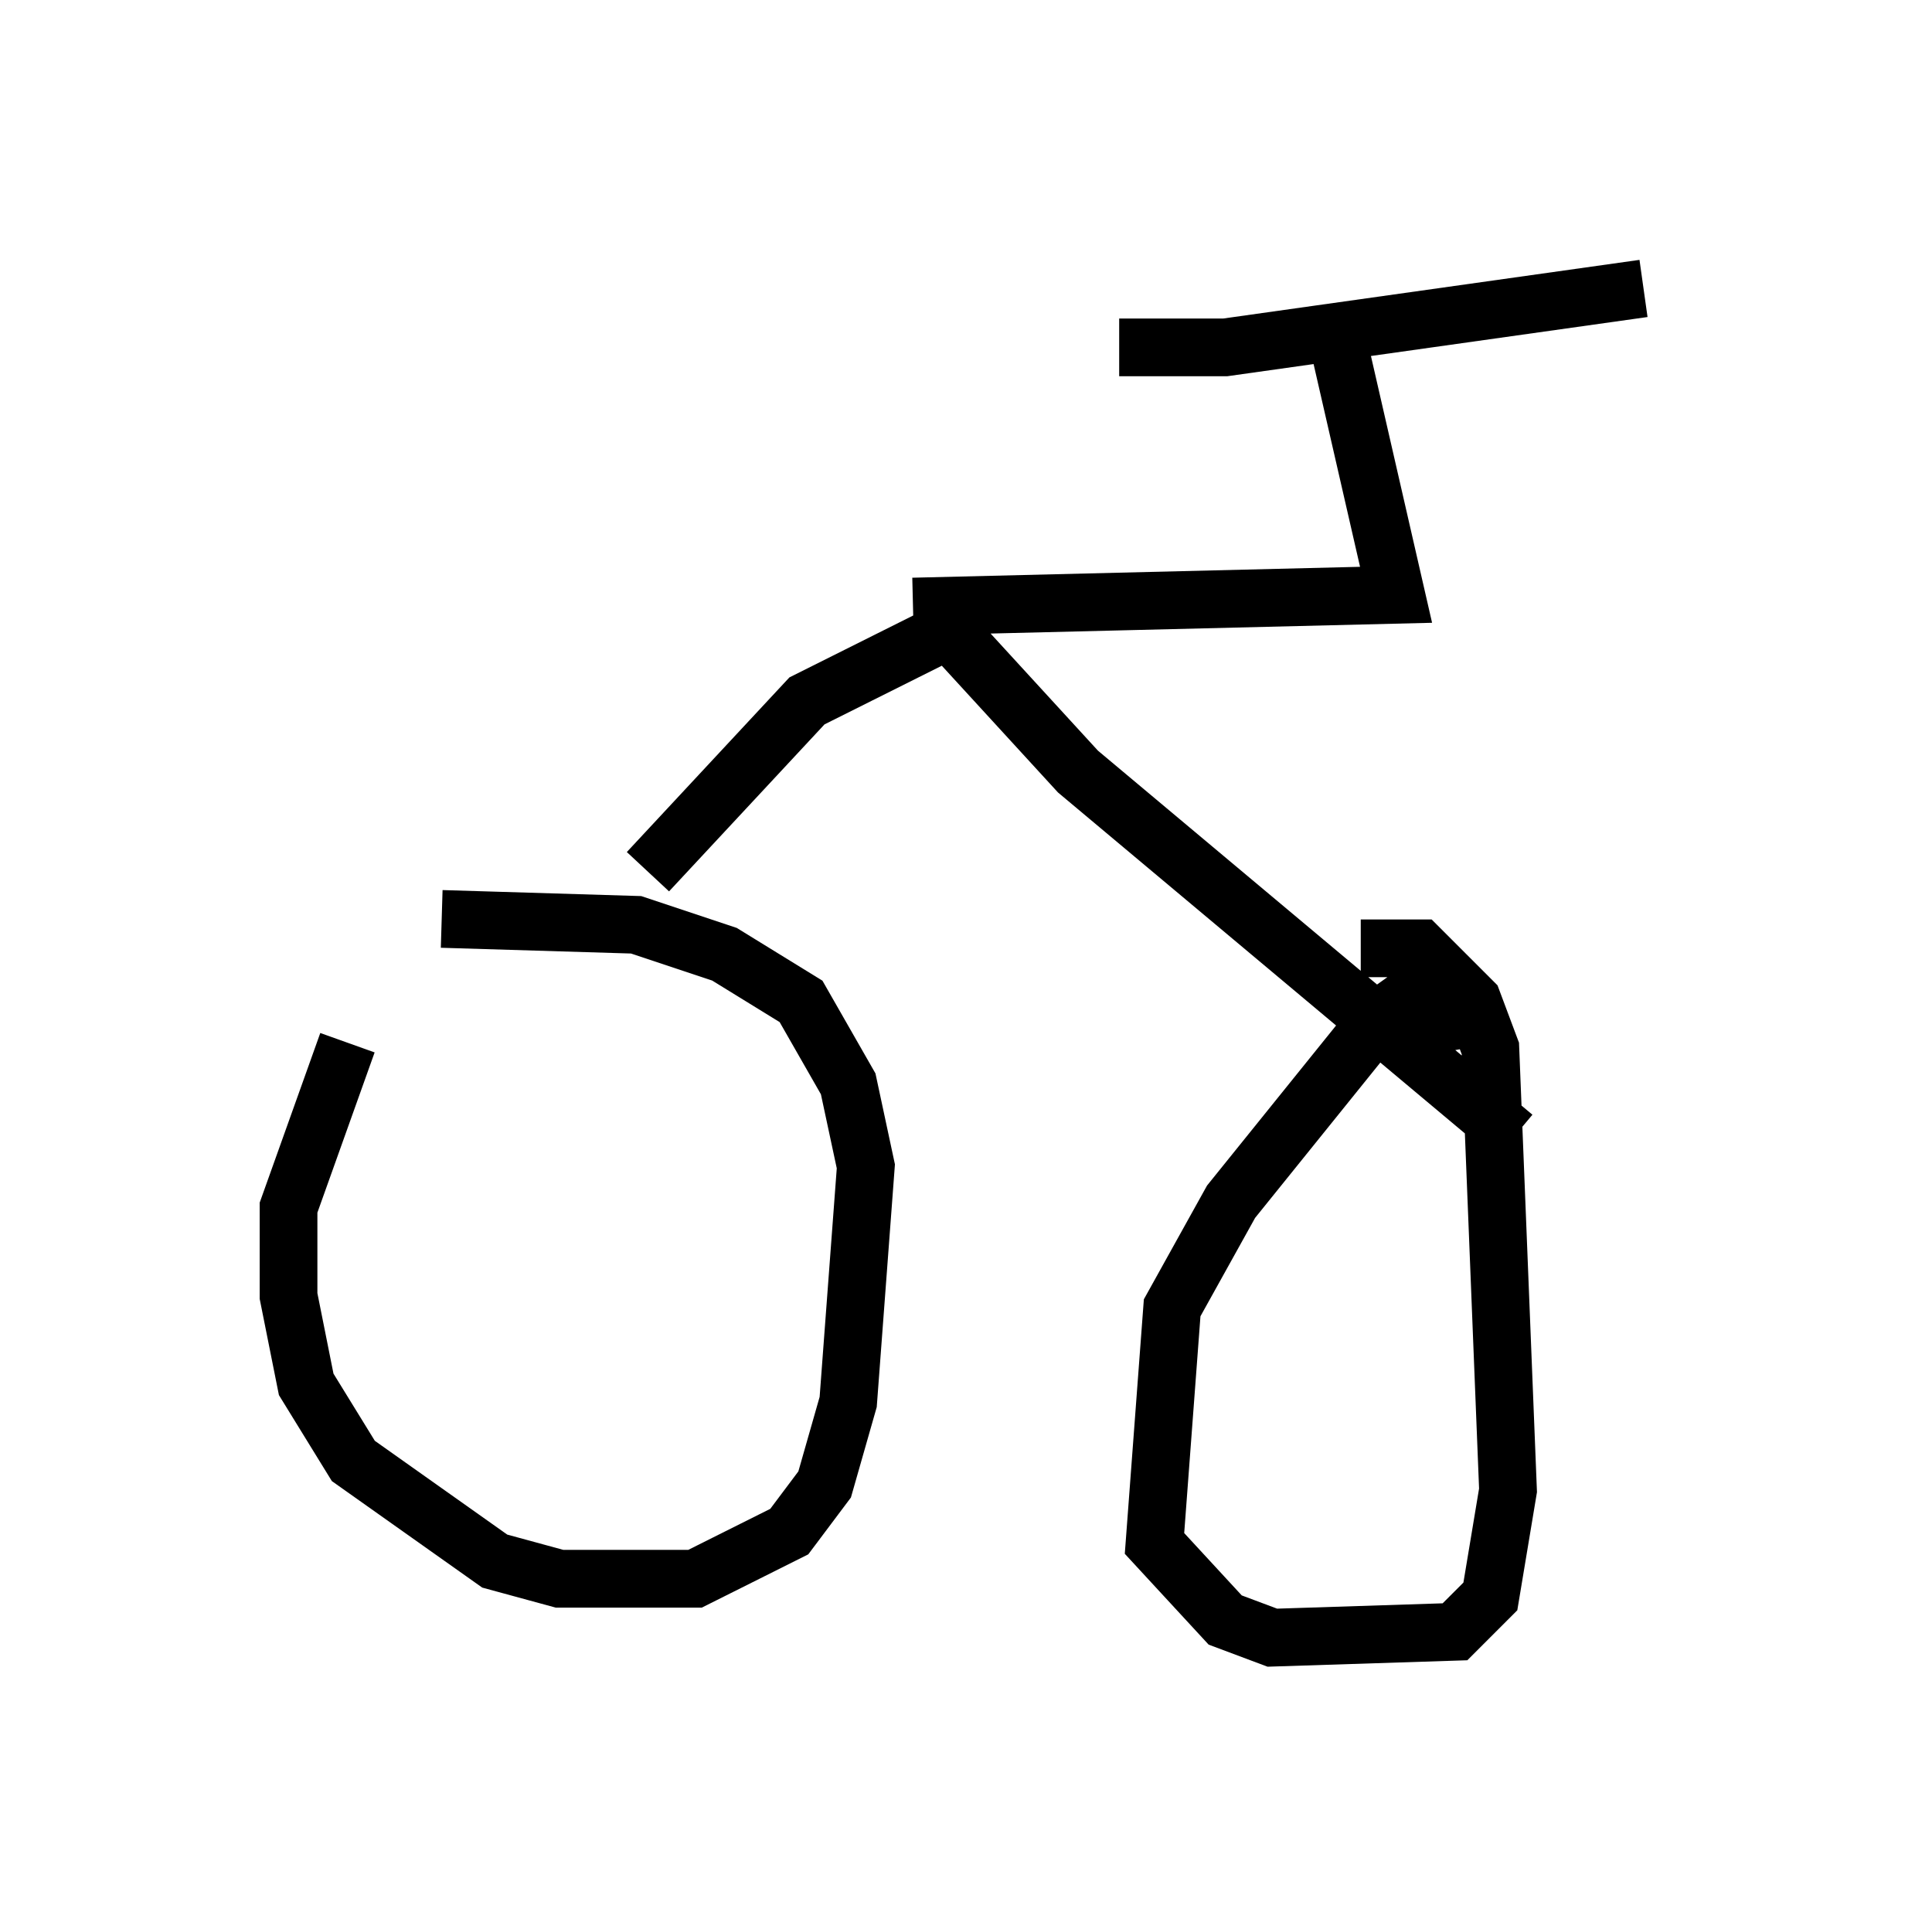 <?xml version="1.0" encoding="utf-8" ?>
<svg baseProfile="full" height="33.377" version="1.1" width="33.479" xmlns="http://www.w3.org/2000/svg" xmlns:ev="http://www.w3.org/2001/xml-events" xmlns:xlink="http://www.w3.org/1999/xlink"><defs /><rect fill="white" height="33.377" width="33.479" x="0" y="0" /><path d="M8.267, 16.229 m-2.246, 1.838 l-1.021, 2.858 0.0, 1.531 l0.306, 1.531 0.817, 1.327 l2.45, 1.735 1.123, 0.306 l2.348, 0.0 1.633, -0.817 l0.613, -0.817 0.408, -1.429 l0.306, -4.083 -0.306, -1.429 l-0.817, -1.429 -1.327, -0.817 l-1.531, -0.51 -3.369, -0.102 m17.15, 2.348 l-0.204, -1.123 -0.715, 0.51 l-2.552, 3.165 -1.021, 1.838 l-0.306, 4.083 1.225, 1.327 l0.817, 0.306 3.165, -0.102 l0.613, -0.613 0.306, -1.838 l-0.306, -7.656 -0.306, -0.817 l-0.919, -0.919 -1.021, 0.0 m-12.352, -1.327 l2.756, -2.96 2.45, -1.225 l2.246, 2.45 7.554, 6.329 m-10.413, -9.188 l8.371, -0.204 -1.123, -4.9 m-3.675, 0.613 l1.838, 0.0 7.248, -1.021 " fill="none" stroke="black" stroke-width="1" /></svg>